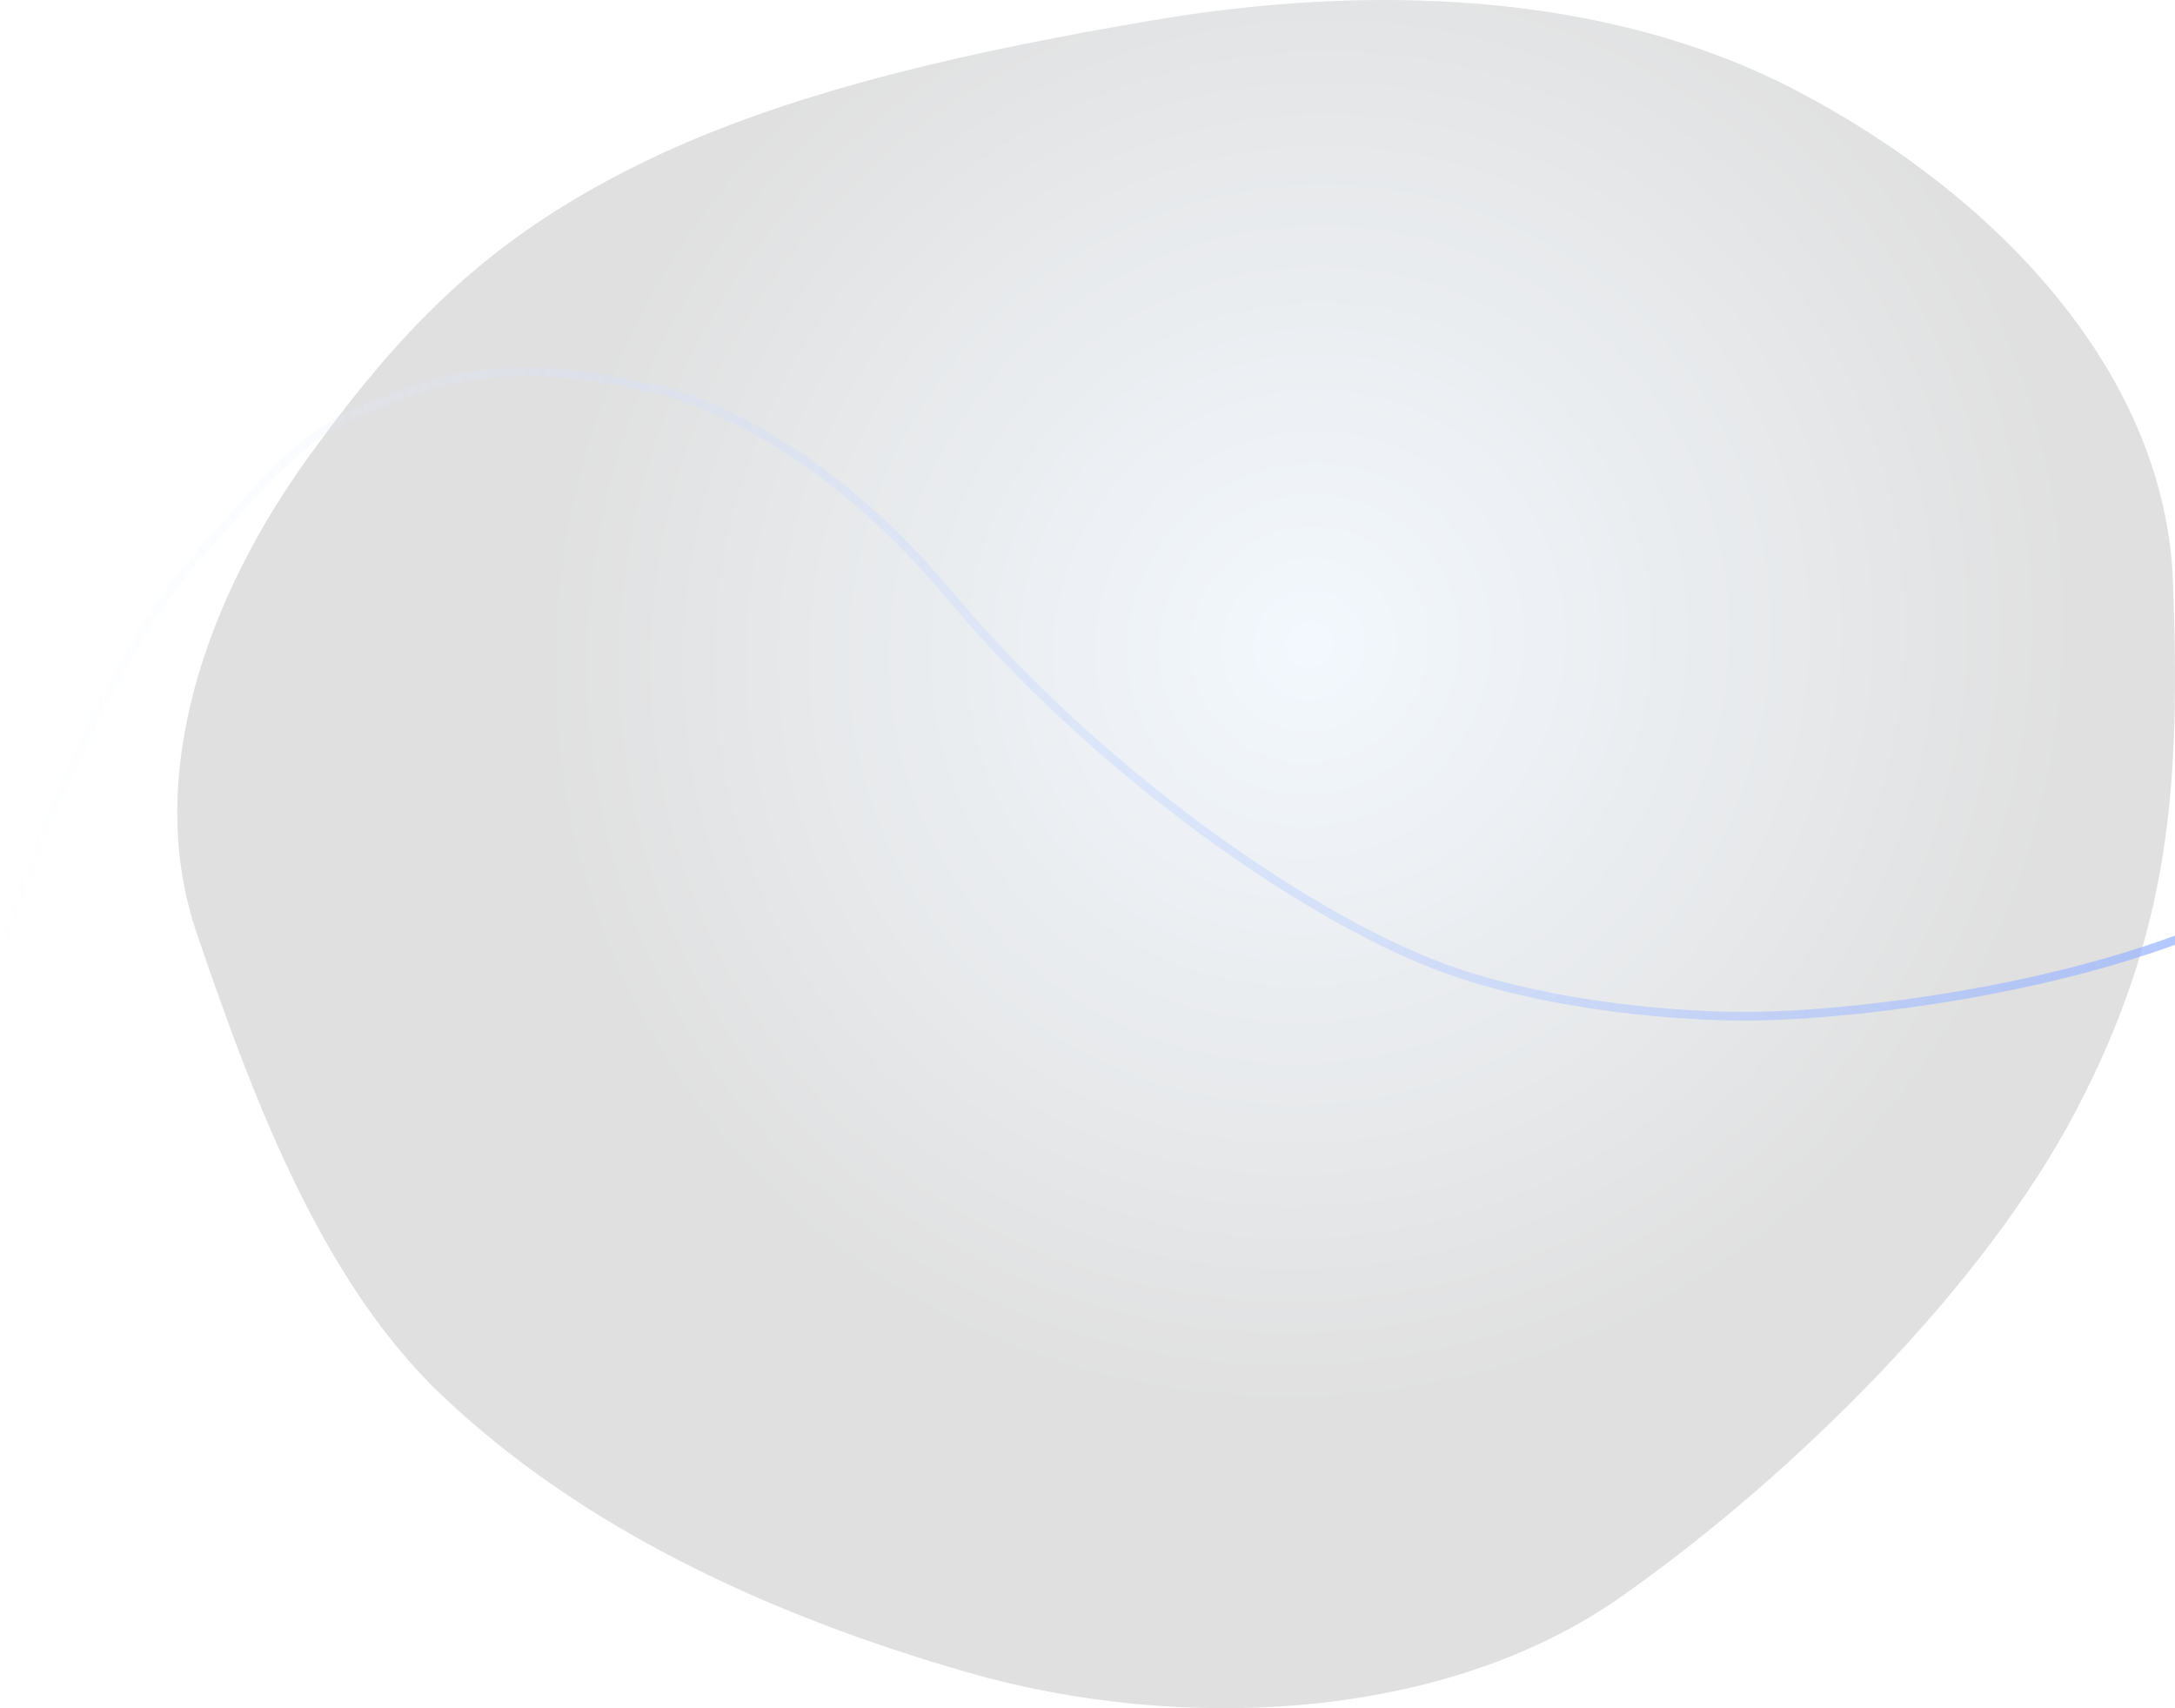 <svg width="1006" height="790" viewBox="0 0 1006 790" fill="none" xmlns="http://www.w3.org/2000/svg">
<path d="M143.245 210.546C187.694 149.291 227.653 108.608 300.017 73.835C369.219 40.584 455.512 22.591 532.87 9.431C633.268 -7.646 742.783 -4.154 830.768 41.841C924.349 90.76 1001.5 173.017 1005.06 269.002C1008.51 361.941 1004.36 429.625 960.058 513.982C917.27 595.449 829.097 682.823 749.482 738.692C667.956 795.9 546.279 801.857 447.276 773.361C355.869 747.05 268.449 706.729 203.324 644.274C146.678 589.951 115.268 502.429 91.054 431.746C65.892 358.296 96.362 275.157 143.245 210.546Z" fill="url(#paint0_radial_252_577)" fill-opacity="0.12"/>
<path d="M2 434.835C14.926 394.853 50.588 303.761 89.832 259.245C138.888 203.601 143.56 197.006 194.017 179.694C244.474 162.382 297.734 179.694 301.471 179.694C305.209 179.694 372.018 194.533 439.294 275.32C506.57 356.108 608.885 428.652 675.694 450.498C729.141 467.974 790.779 470.695 814.918 469.87C848.088 469.321 932.744 461.544 1006 434.835" stroke="url(#paint1_linear_252_577)" stroke-width="4" stroke-linecap="round"/>
<defs>
<radialGradient id="paint0_radial_252_577" cx="0" cy="0" r="1" gradientUnits="userSpaceOnUse" gradientTransform="translate(604.842 298.442) rotate(-39.925) scale(559.239 551.293)">
<stop stop-color="#9CCAF8"/>
<stop offset="0.641" stop-color="black"/>
</radialGradient>
<linearGradient id="paint1_linear_252_577" x1="1370.24" y1="242.5" x2="-43.451" y2="608.616" gradientUnits="userSpaceOnUse">
<stop stop-color="#6F97FF"/>
<stop offset="1" stop-color="white" stop-opacity="0"/>
</linearGradient>
</defs>
</svg>
